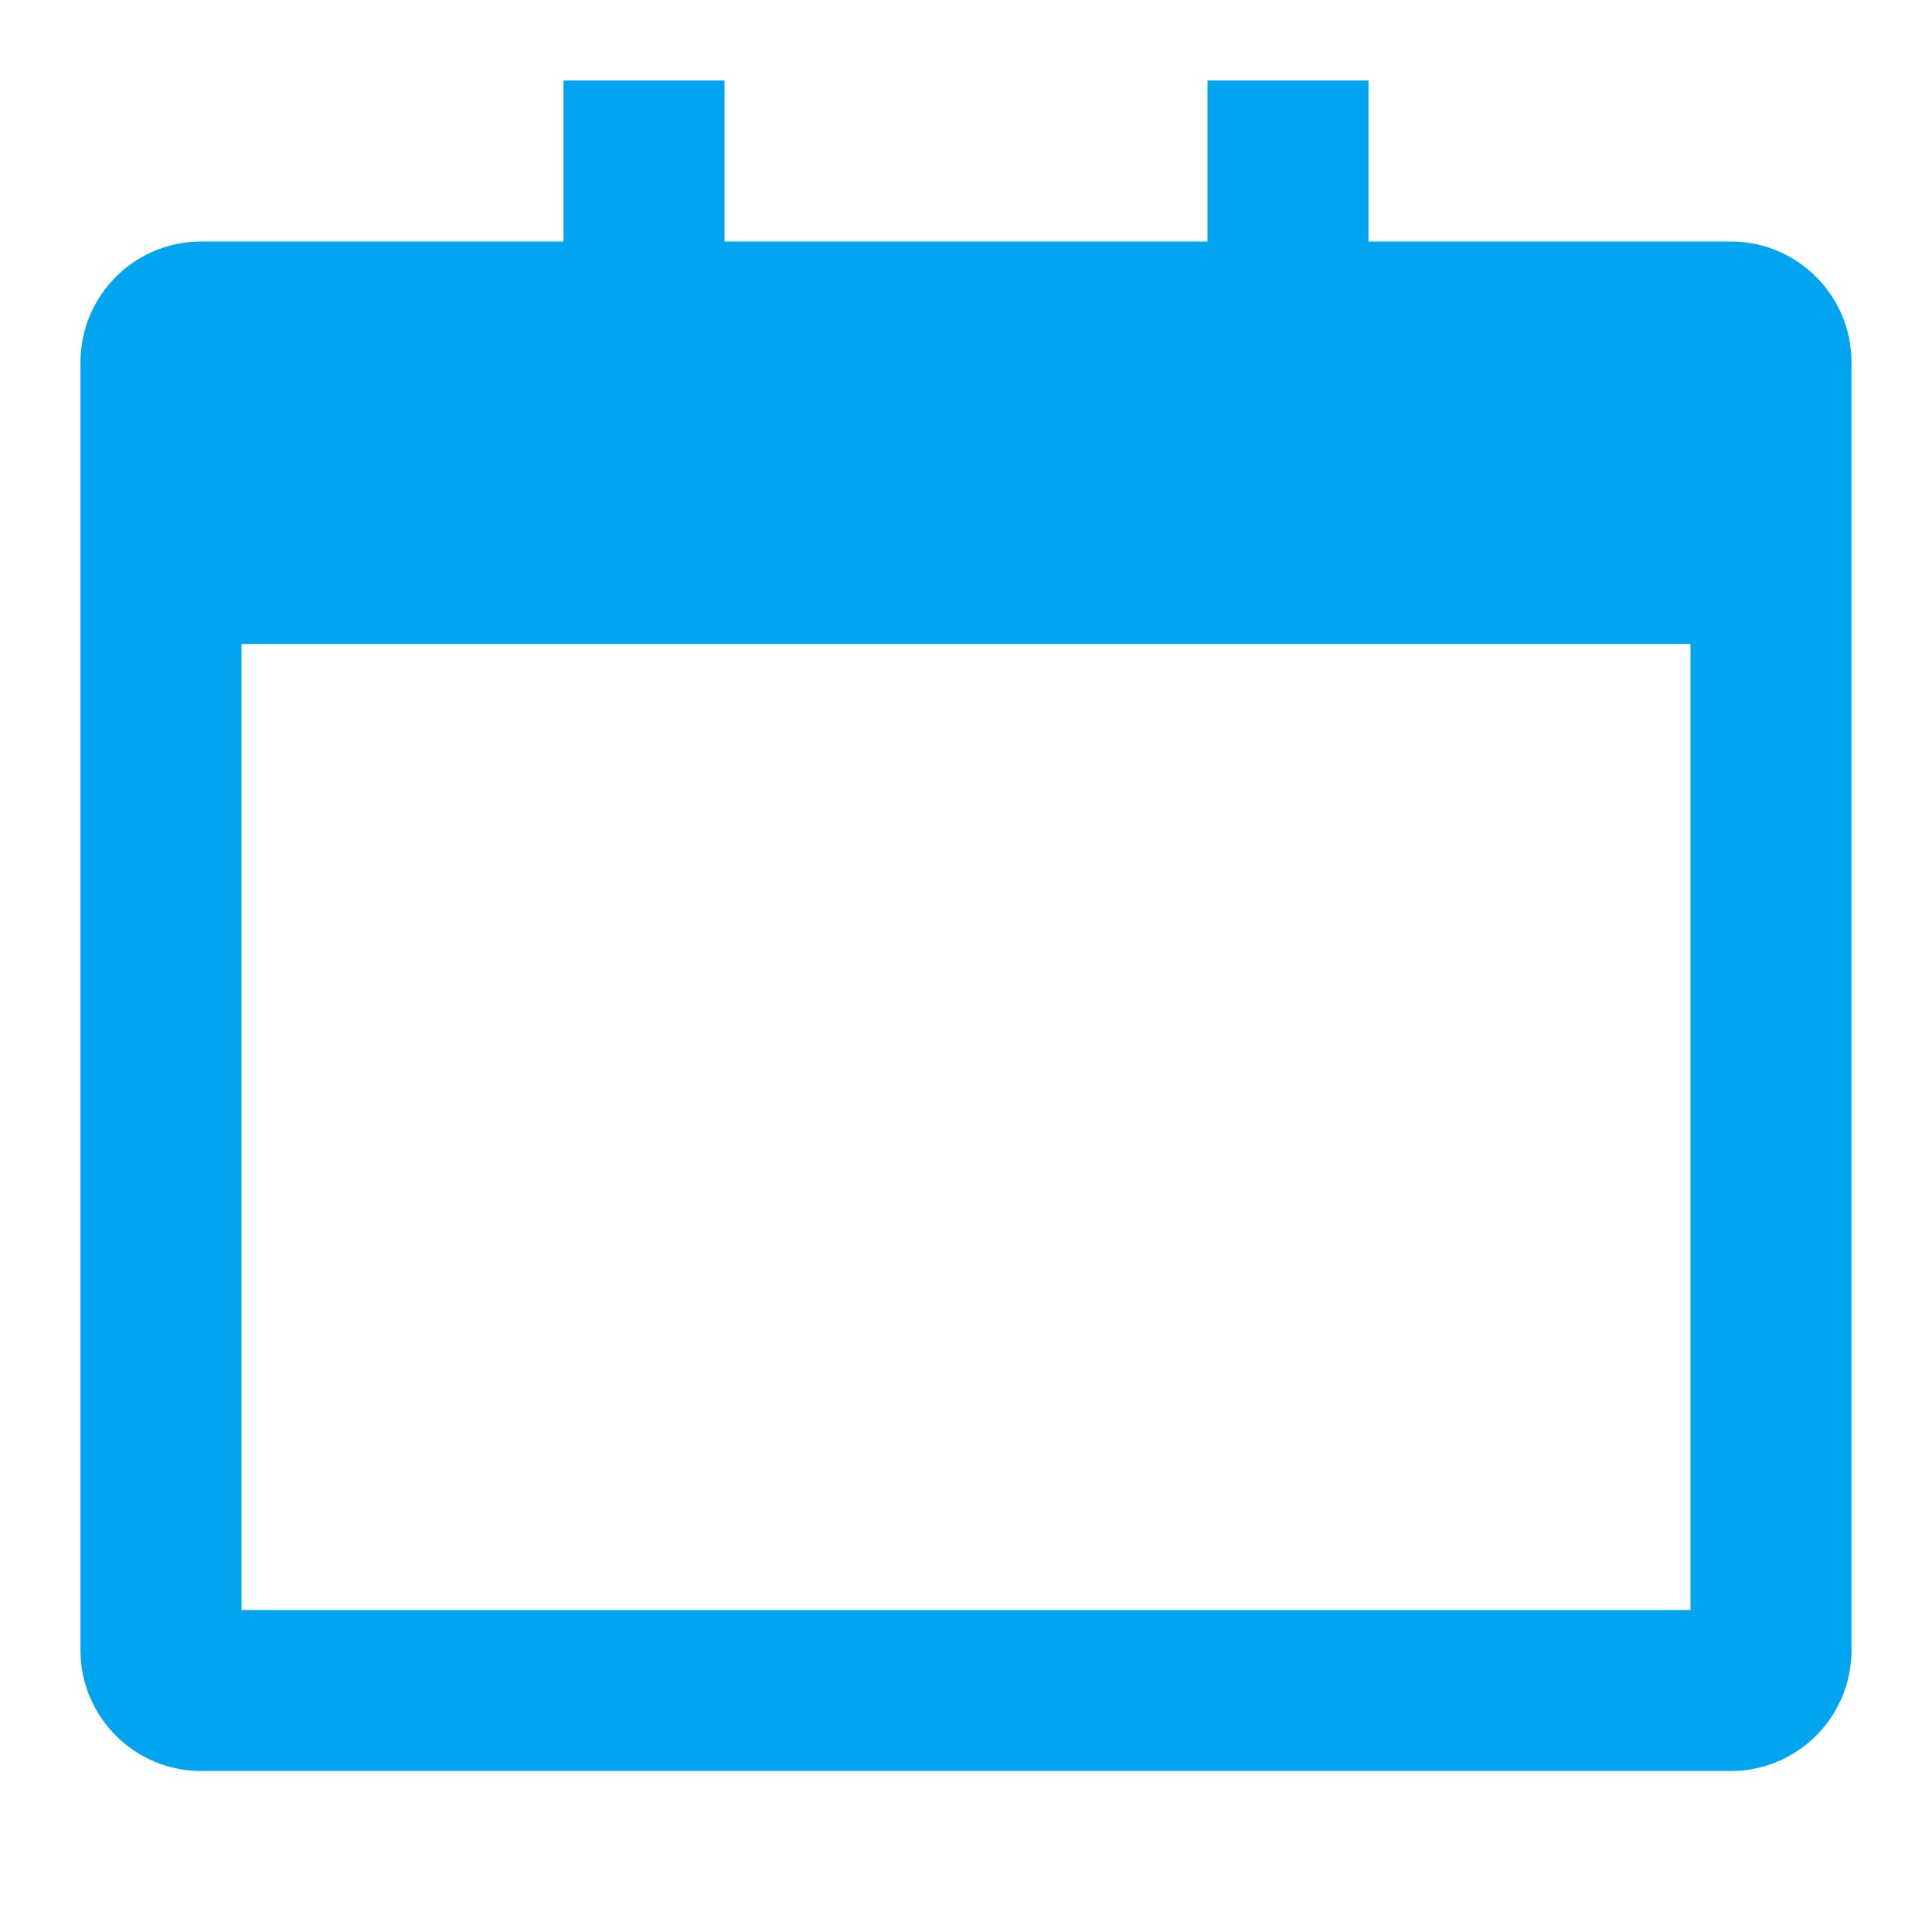 <?xml version="1.0" encoding="UTF-8"?>
<svg width="24px" height="24px" viewBox="0 0 24 24" version="1.1" xmlns="http://www.w3.org/2000/svg">
    <g stroke="none" stroke-width="1" fill="none" fill-rule="evenodd">
        <path d="M21.5,3 L17,3 L17,1 L15,1 L15,3 L9,3 L9,1 L7,1 L7,3 L2.5,3 C1.672,3 1,3.672 1,4.5 L1,20.5 C1,21.328 1.672,22 2.5,22 L21.5,22 C22.328,22 23,21.328 23,20.5 L23,4.5 C23,3.672 22.328,3 21.5,3 Z M21,20 L3,20 L3,8 L21,8 L21,20 Z" fill="#00A4EF" fill-rule="nonzero"></path>
    </g>
</svg> 